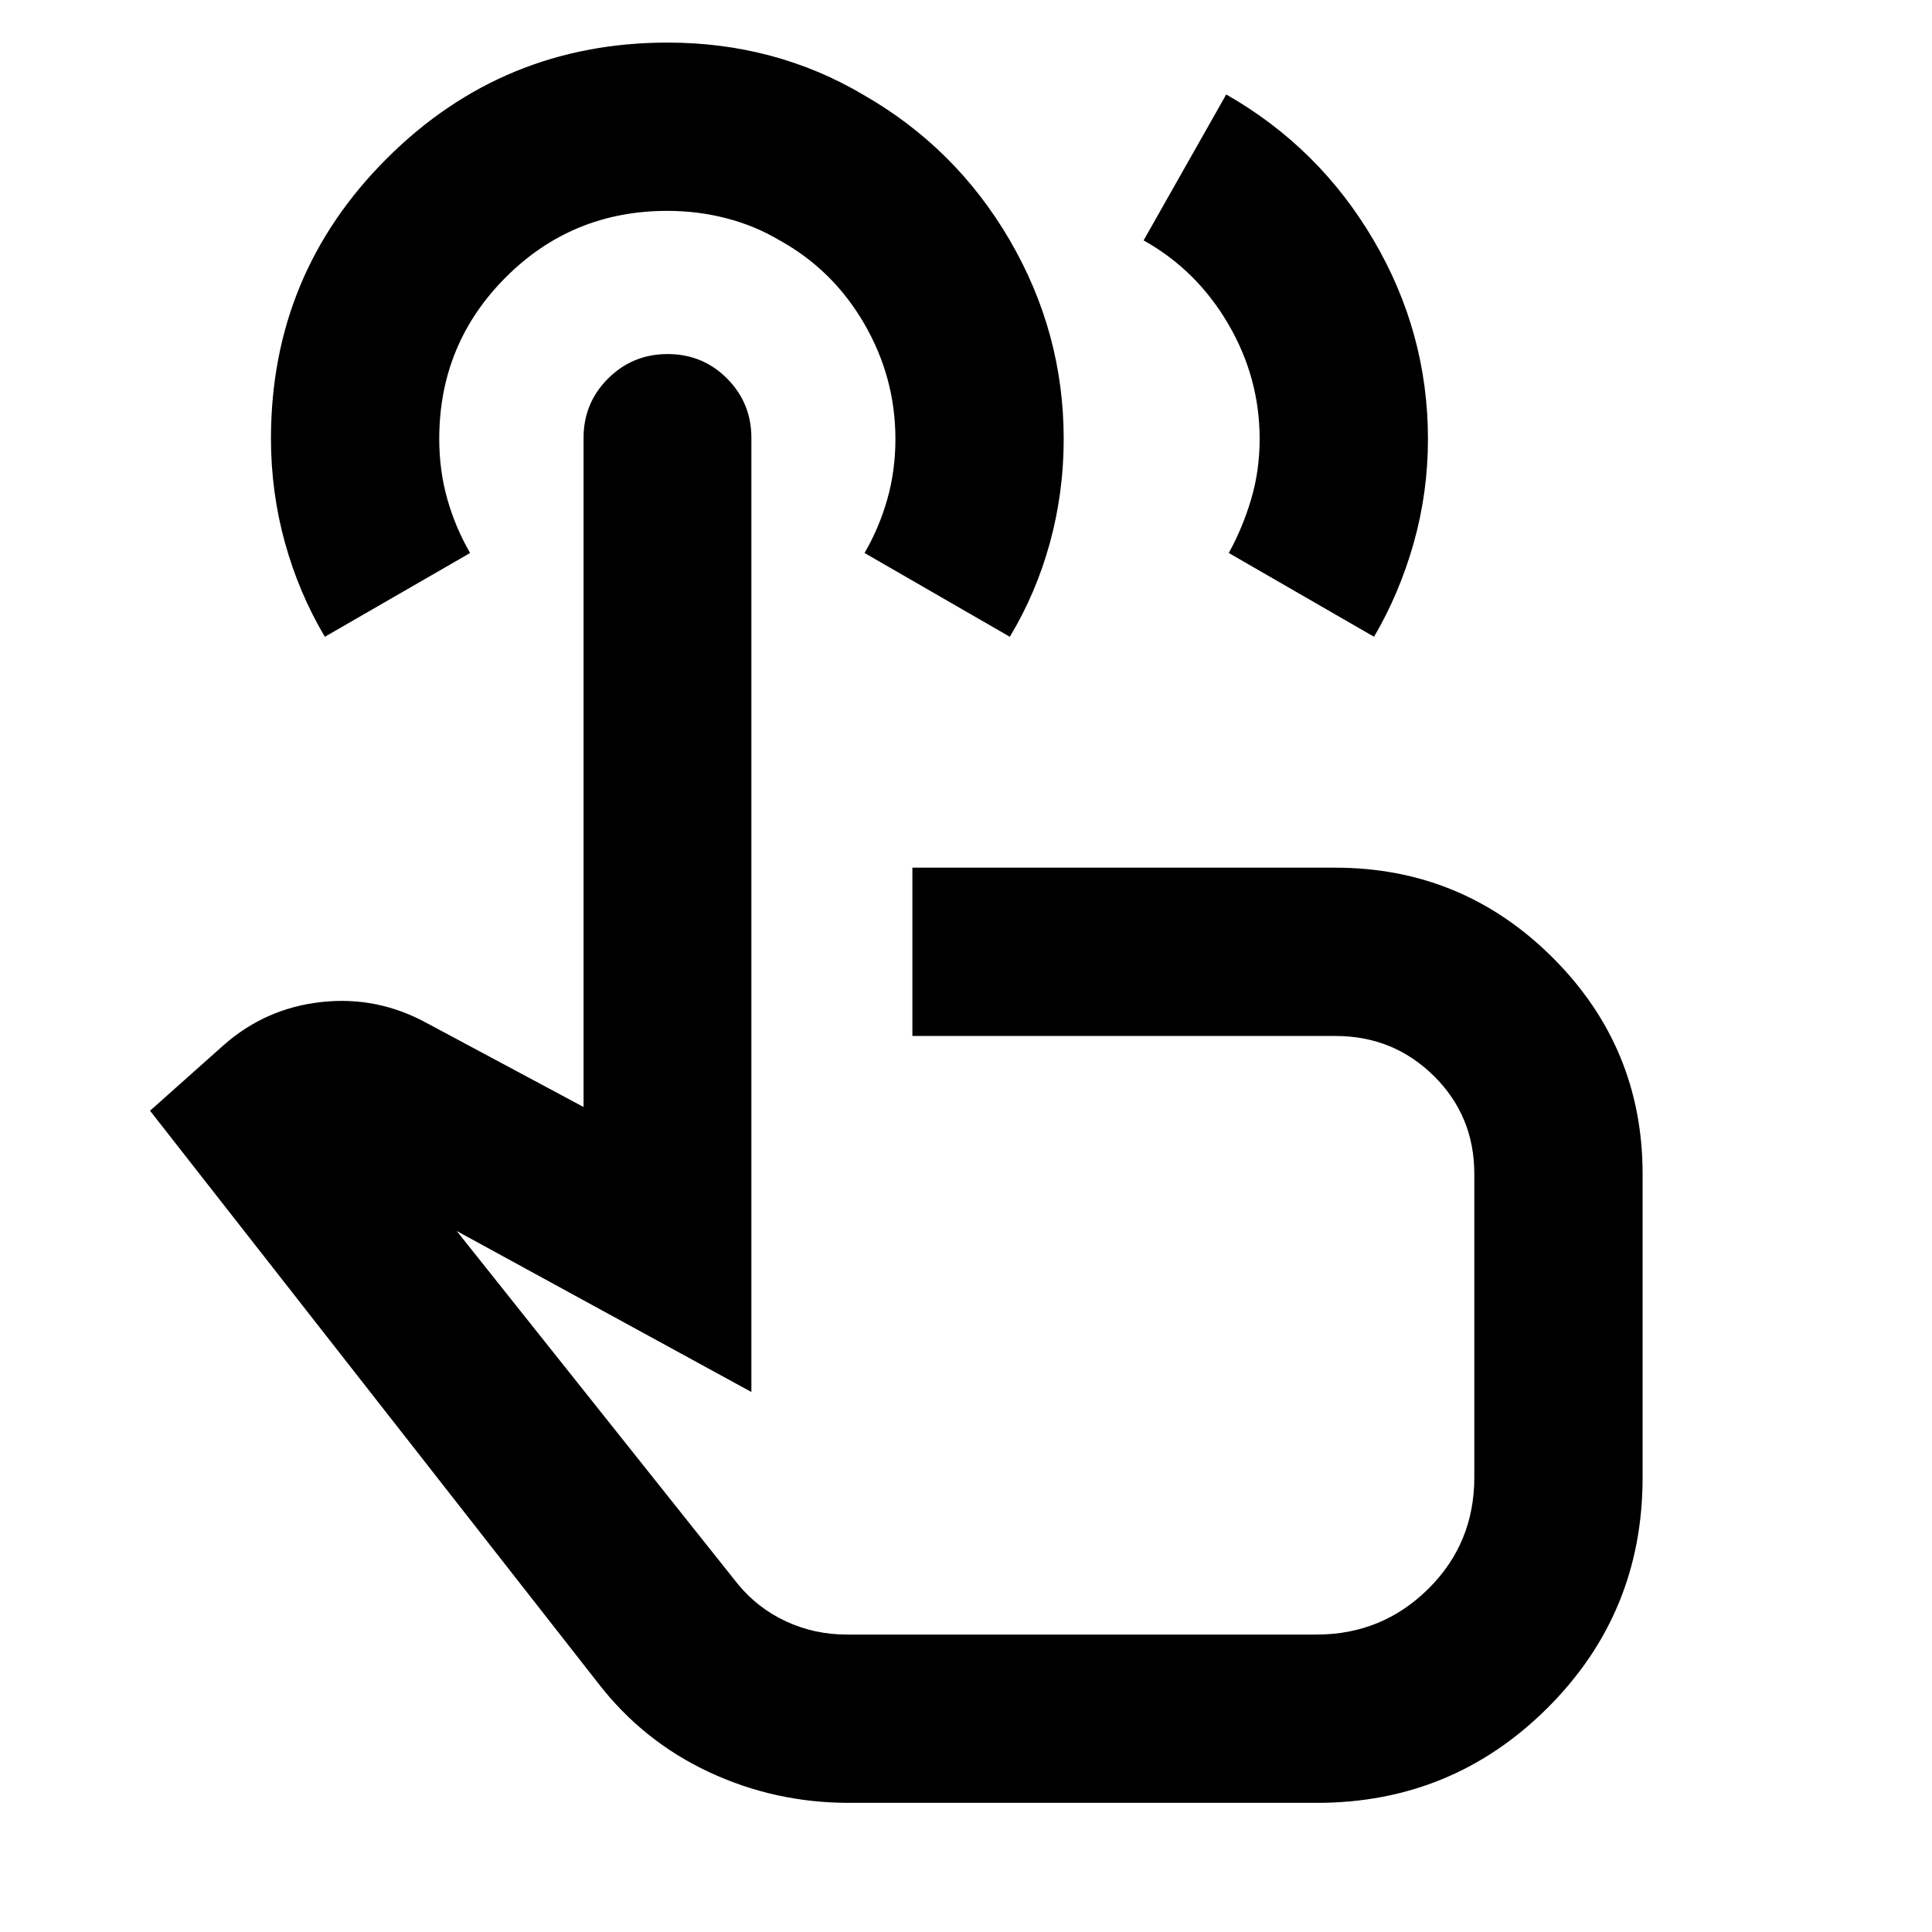 <svg xmlns="http://www.w3.org/2000/svg" height="40" viewBox="0 -960 960 960" width="40"><path d="M421.83-64.17q-36.8 0-69.53-15.3-32.73-15.29-54.95-43.99L74.55-408.09l36.54-32.55q20.86-18.42 48.68-21.47 27.82-3.05 52.72 10.69l77.48 41.48v-332.51q0-17.32 12.19-29.47 12.2-12.15 29.6-12.15 17.41 0 29.51 12.15 12.09 12.15 12.09 29.47v474.12l-146.42-80 139.8 175.58q10 12.06 24.06 18.51 14.07 6.44 29.9 6.44h233.5q32.52 0 55.45-22.65 22.93-22.66 22.93-55.47v-150.72q0-28.88-20.12-48.74-20.12-19.85-48.85-19.85H453.36v-83.63h210.01q63.26 0 108.05 44.61 44.78 44.61 44.78 107.61v150.84q0 67.39-47.3 114.51-47.31 47.12-114.53 47.12H421.83ZM161.42-643.59q-12.9-21.68-19.84-46.79-6.94-25.12-6.94-51.72 0-81.76 57.66-139.25 57.66-57.49 139.46-57.49 26.62 0 50.95 6.49 24.34 6.49 45.99 19.29 46.1 26.26 72.97 72.29 26.88 46.03 26.88 98.94 0 26.46-6.85 51.51-6.86 25.05-19.93 46.73l-72.18-41.63q7.34-12.66 11.34-26.83 4-14.17 4-29.83 0-30.55-15.5-57.28-15.5-26.72-42-41.39-12.31-7.33-26.51-11-14.19-3.67-29.34-3.67-47.32 0-80.32 33.06-33 33.05-33 80.28 0 15.66 4 29.83 4 14.17 11.33 26.83l-72.17 41.63Zm318.62 305.17Zm88.21-502.13 41.05-72.51q46.11 26.26 73.17 72.29 27.07 46.03 27.07 98.94 0 26.46-7.04 51.51-7.05 25.05-19.75 46.73l-72.17-41.63q6.96-12.66 11.14-26.83 4.19-14.17 4.19-29.83 0-30.55-15.69-57.28-15.68-26.72-41.97-41.39Z"/></svg>
